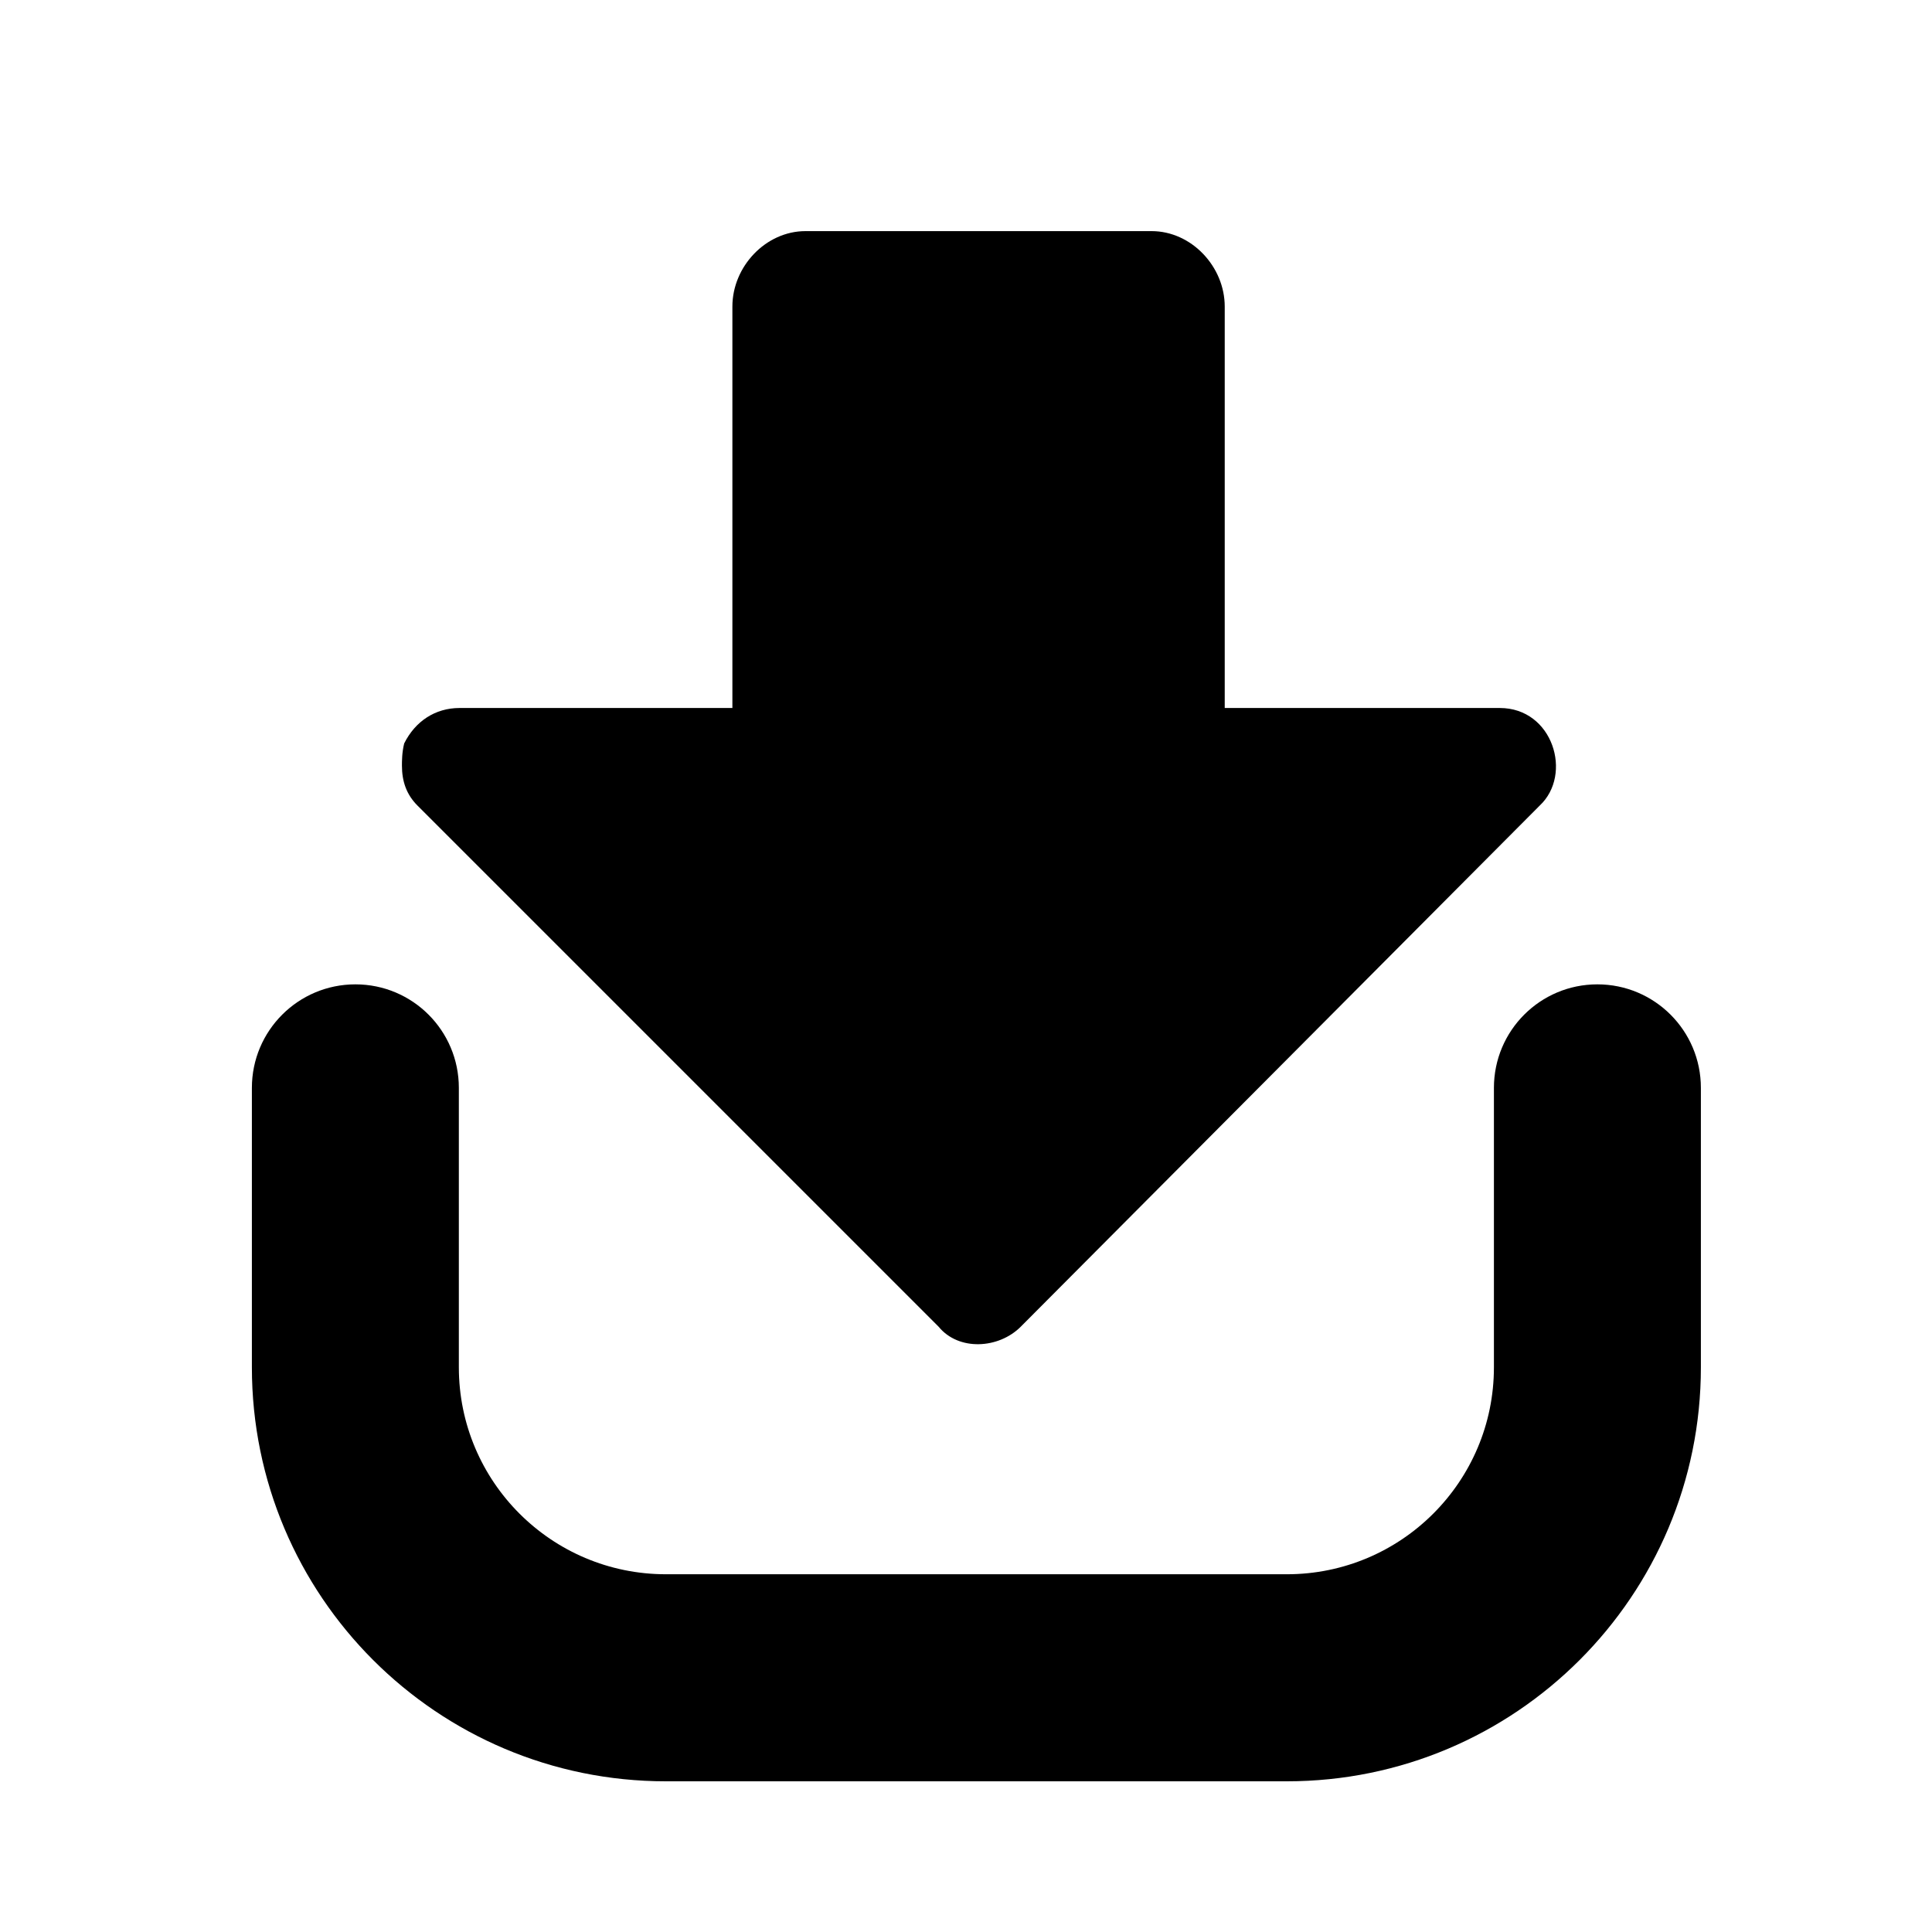<svg width="24" height="24" viewBox="0 0 24 24" fill="none" xmlns="http://www.w3.org/2000/svg">
  <path d="M21.129 16.985C21.129 19.825 18.826 22.128 15.986 22.128H8.272C5.431 22.128 3.129 19.825 3.129 16.985L3.129 13.514C3.129 12.803 3.705 12.228 4.415 12.228C5.125 12.228 5.7 12.803 5.7 13.514V16.985C5.7 18.405 6.852 19.556 8.272 19.556H15.986C17.406 19.556 18.558 18.405 18.558 16.985V13.514C18.558 12.803 19.133 12.228 19.843 12.228C20.553 12.228 21.129 12.803 21.129 13.514V16.985Z" fill="currentColor"/>
  <path d="M14.305 2.871H10.007C9.511 2.871 9.098 3.312 9.098 3.808V8.795H5.709C5.406 8.795 5.158 8.96 5.021 9.235C4.993 9.346 4.993 9.456 4.993 9.511C4.993 9.704 5.048 9.869 5.186 10.007L11.66 16.481C11.908 16.784 12.404 16.757 12.68 16.481L19.127 10.007C19.54 9.621 19.292 8.795 18.631 8.795H15.214V3.808C15.214 3.312 14.801 2.871 14.305 2.871Z" fill="currentColor"/>
</svg>
